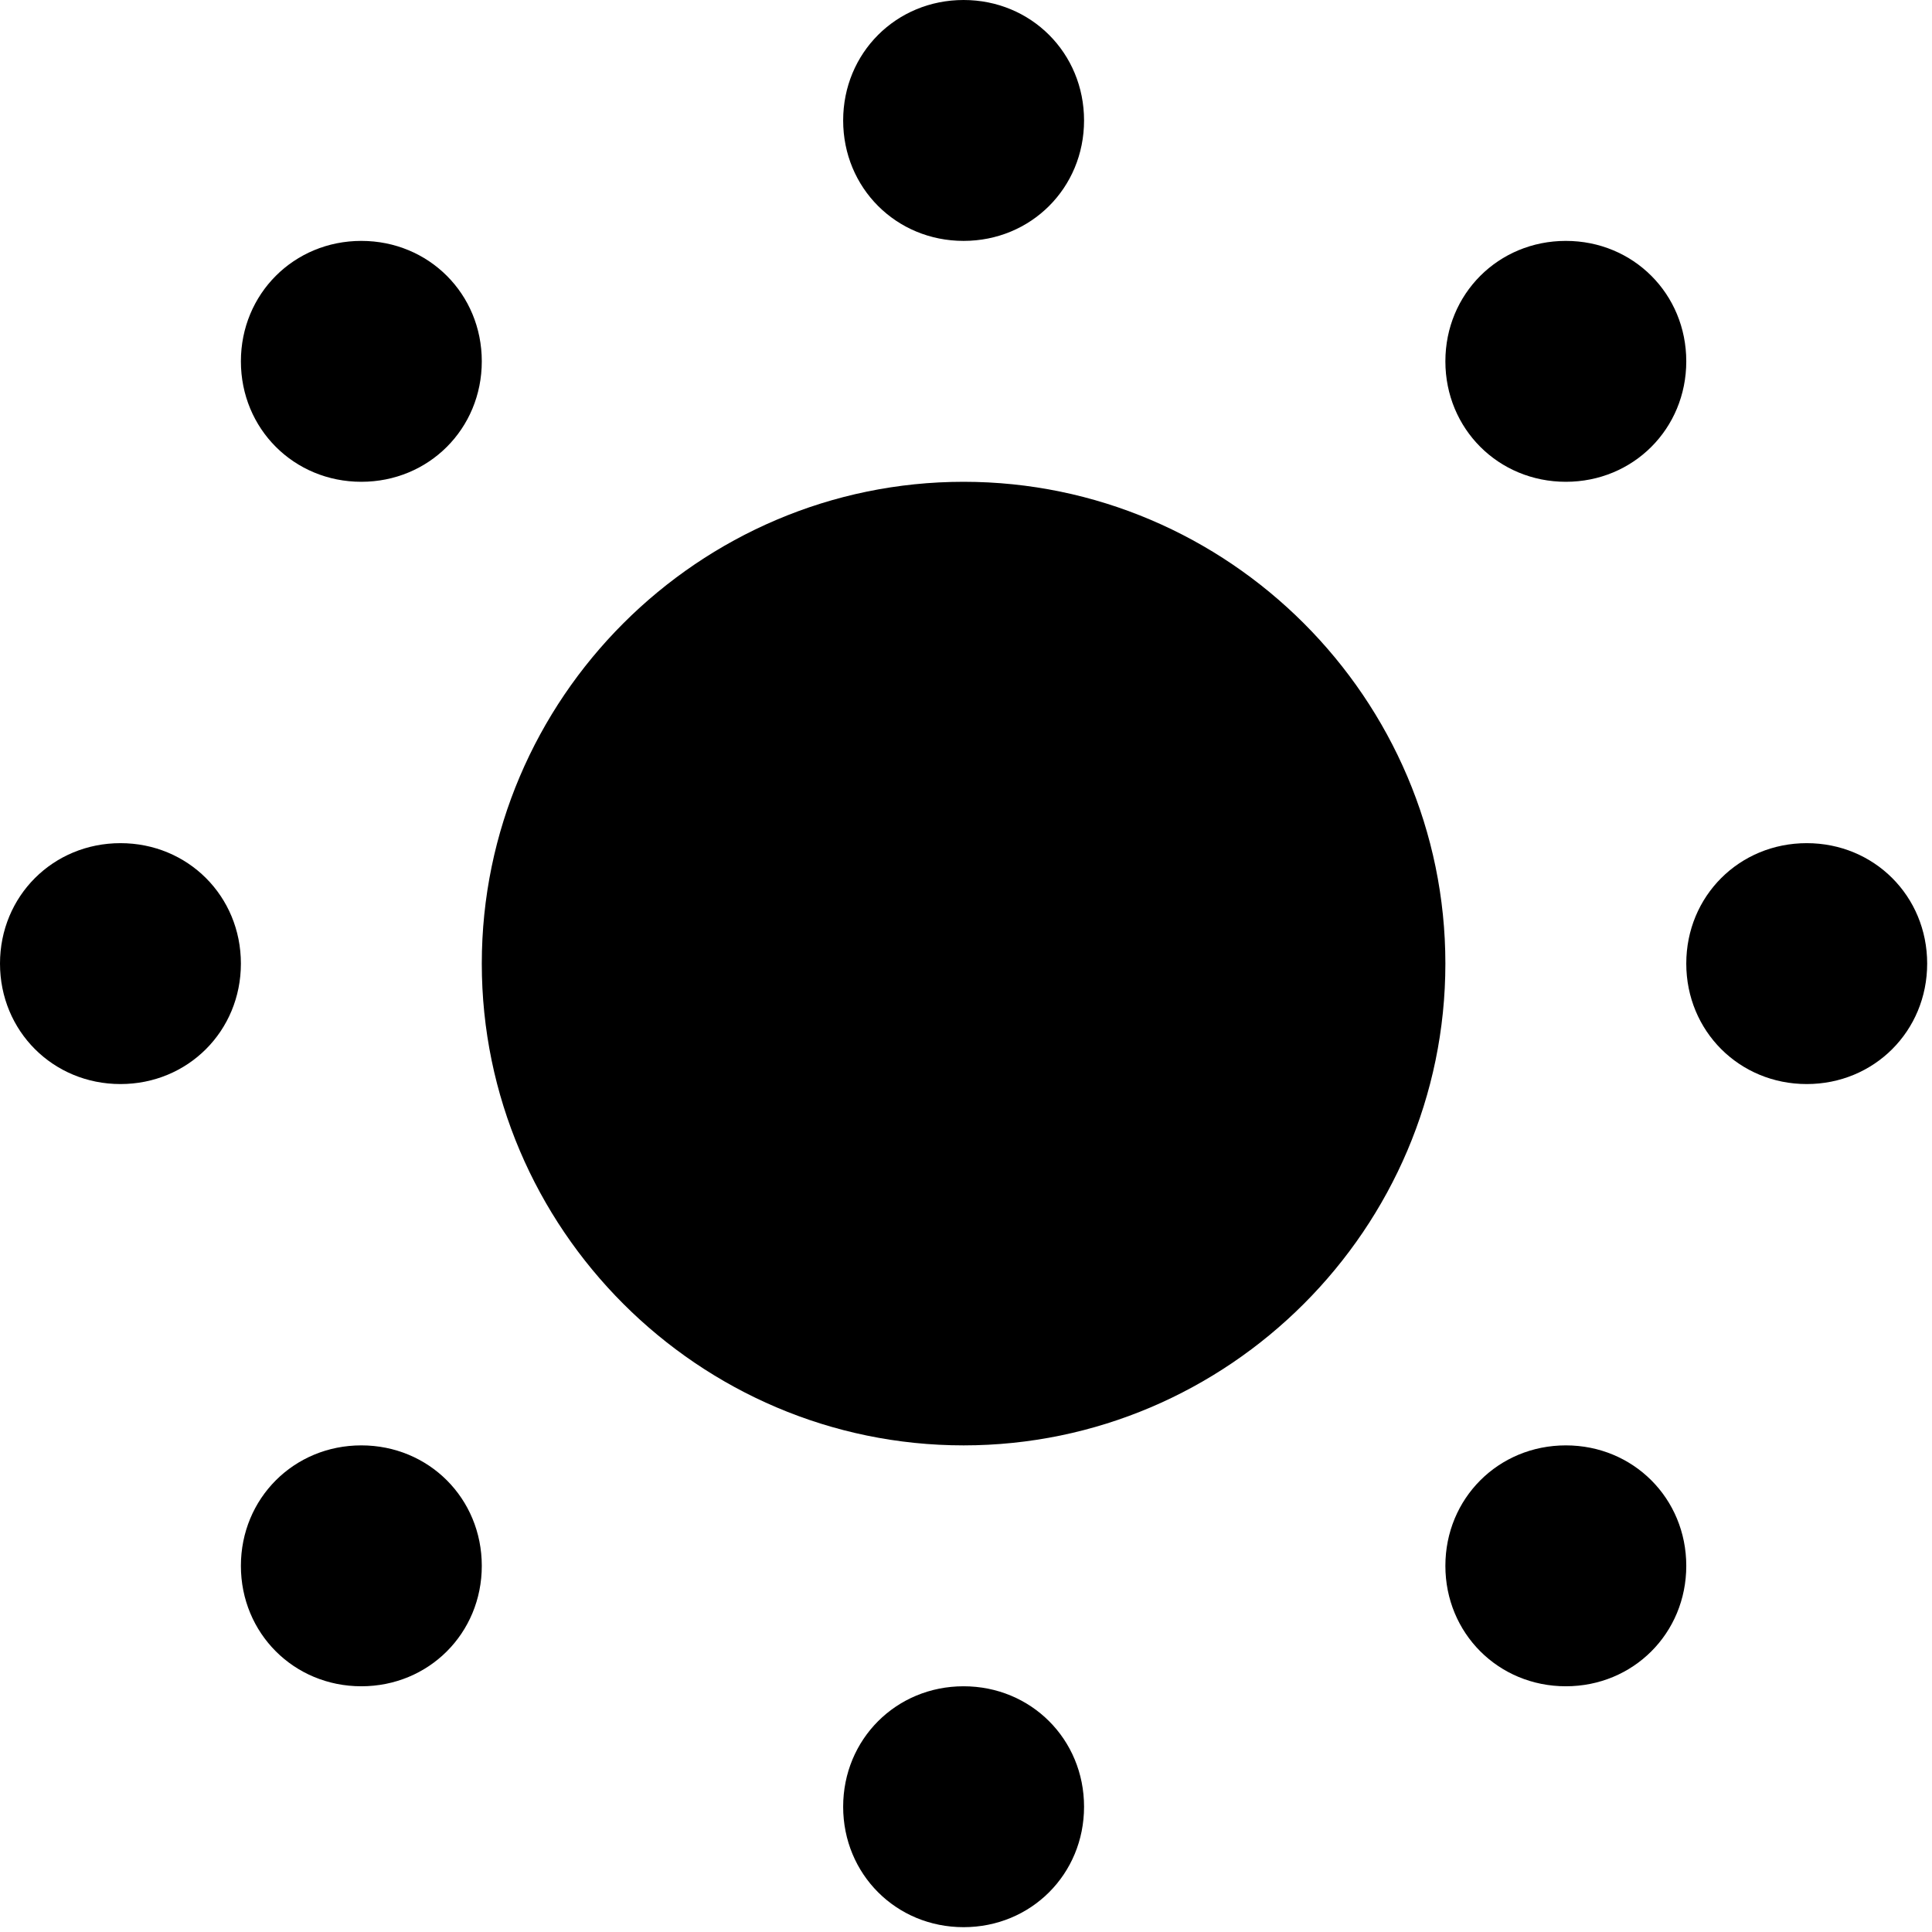 <svg width="48" height="48" viewBox="0 0 48 48" fill="none" xmlns="http://www.w3.org/2000/svg">
<path d="M23.94 0C22.264 0 20.948 1.317 20.948 2.993C20.948 4.668 22.264 5.985 23.94 5.985C25.616 5.985 26.933 4.668 26.933 2.993C26.933 1.317 25.616 0 23.94 0ZM8.977 5.985C7.302 5.985 5.985 7.302 5.985 8.977C5.985 10.653 7.302 11.97 8.977 11.97C10.653 11.97 11.97 10.653 11.97 8.977C11.97 7.302 10.653 5.985 8.977 5.985ZM38.903 5.985C37.227 5.985 35.91 7.302 35.91 8.977C35.91 10.653 37.227 11.97 38.903 11.97C40.578 11.97 41.895 10.653 41.895 8.977C41.895 7.302 40.578 5.985 38.903 5.985ZM23.94 11.97C17.357 11.97 11.97 17.357 11.97 23.94C11.97 30.523 17.357 35.91 23.94 35.91C30.523 35.91 35.91 30.523 35.91 23.94C35.91 17.357 30.523 11.97 23.94 11.97ZM2.993 20.948C1.317 20.948 0 22.264 0 23.94C0 25.616 1.317 26.933 2.993 26.933C4.668 26.933 5.985 25.616 5.985 23.94C5.985 22.264 4.668 20.948 2.993 20.948ZM44.888 20.948C43.212 20.948 41.895 22.264 41.895 23.94C41.895 25.616 43.212 26.933 44.888 26.933C46.563 26.933 47.88 25.616 47.88 23.94C47.88 22.264 46.563 20.948 44.888 20.948ZM8.977 35.91C7.302 35.91 5.985 37.227 5.985 38.903C5.985 40.578 7.302 41.895 8.977 41.895C10.653 41.895 11.97 40.578 11.97 38.903C11.97 37.227 10.653 35.91 8.977 35.91ZM38.903 35.91C37.227 35.91 35.91 37.227 35.91 38.903C35.91 40.578 37.227 41.895 38.903 41.895C40.578 41.895 41.895 40.578 41.895 38.903C41.895 37.227 40.578 35.91 38.903 35.91ZM23.94 41.895C22.264 41.895 20.948 43.212 20.948 44.888C20.948 46.563 22.264 47.88 23.94 47.88C25.616 47.88 26.933 46.563 26.933 44.888C26.933 43.212 25.616 41.895 23.94 41.895Z" fill="black"/>
</svg>
